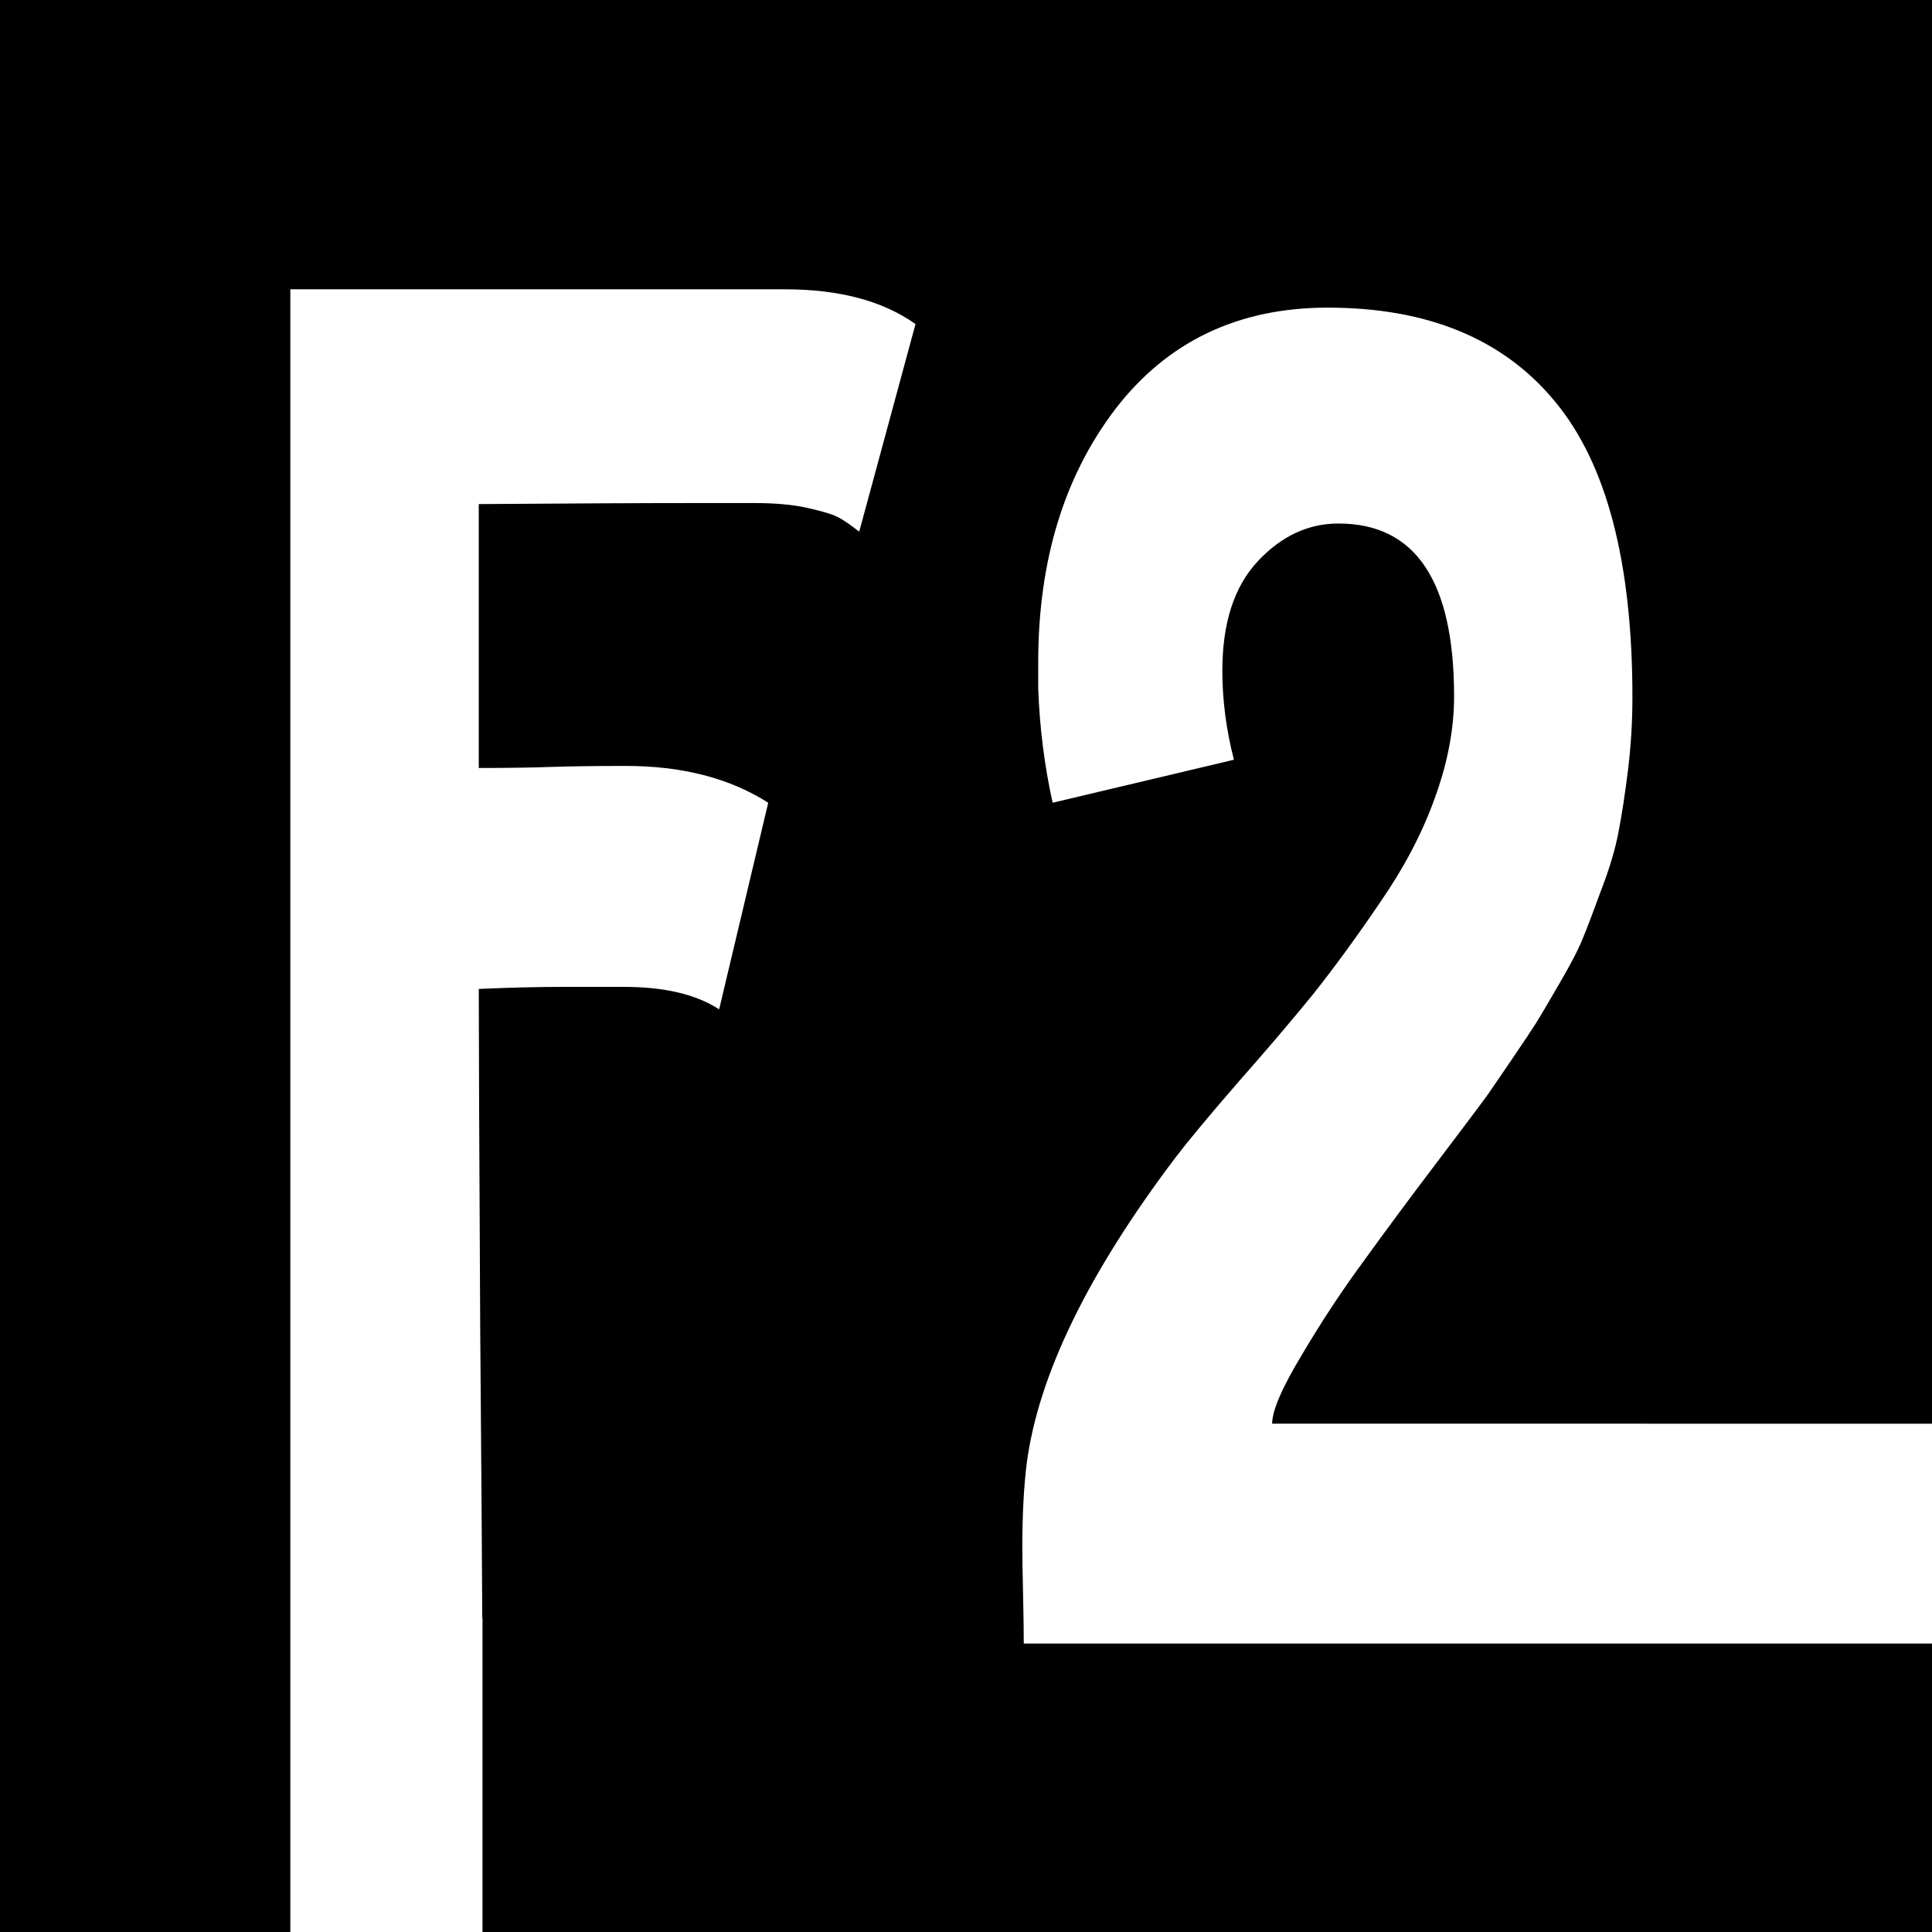<?xml version="1.0" encoding="UTF-8" standalone="no"?>
<!-- Created with Inkscape (http://www.inkscape.org/) -->

<svg
   width="50"
   height="50"
   viewBox="0 0 13.229 13.229"
   version="1.1"
   id="main_icon"
   inkscape:version="1.1.2 (0a00cf5339, 2022-02-04, custom)"
   sodipodi:docname="drawing.svg"
   xmlns:inkscape="http://www.inkscape.org/namespaces/inkscape"
   xmlns:sodipodi="http://sodipodi.sourceforge.net/DTD/sodipodi-0.dtd"
   xmlns="http://www.w3.org/2000/svg"
   xmlns:svg="http://www.w3.org/2000/svg">
  <sodipodi:namedview
     id="namedview7"
     pagecolor="#505050"
     bordercolor="#eeeeee"
     borderopacity="1"
     inkscape:pageshadow="0"
     inkscape:pageopacity="0"
     inkscape:pagecheckerboard="0"
     inkscape:document-units="px"
     showgrid="false"
     units="px"
     width="50px"
     inkscape:snap-bbox="true"
     inkscape:bbox-paths="true"
     inkscape:bbox-nodes="true"
     inkscape:snap-bbox-edge-midpoints="true"
     inkscape:snap-bbox-midpoints="true"
     inkscape:object-paths="true"
     inkscape:snap-intersection-paths="true"
     inkscape:snap-smooth-nodes="true"
     inkscape:snap-midpoints="true"
     inkscape:snap-object-midpoints="true"
     inkscape:snap-center="true"
     inkscape:snap-text-baseline="true"
     inkscape:snap-page="true"
     showguides="true"
     inkscape:guide-bbox="true"
     inkscape:zoom="4"
     inkscape:cx="107.375"
     inkscape:cy="33.75"
     inkscape:window-width="1920"
     inkscape:window-height="1080"
     inkscape:window-x="0"
     inkscape:window-y="0"
     inkscape:window-maximized="1"
     inkscape:current-layer="layer1">
    <sodipodi:guide
       position="4.192,11.252"
       orientation="0,-1"
       id="guide552" />
    <sodipodi:guide
       position="5.45,1.993"
       orientation="0,-1"
       id="guide554" />
    <sodipodi:guide
       position="1.985,13.714"
       orientation="1,0"
       id="guide558" />
    <sodipodi:guide
       position="11.244,14.678"
       orientation="1,0"
       id="guide560" />
  </sodipodi:namedview>
  <defs
     id="defs2">
    <linearGradient
       id="linearGradient28822"
       inkscape:swatch="solid">
      <stop
         style="stop-color:#000000;stop-opacity:1;"
         offset="0"
         id="stop28820" />
    </linearGradient>
  </defs>
  <g
     inkscape:label="Layer 1"
     inkscape:groupmode="layer"
     id="layer1">
    <path
       id="rect41609"
       style="stroke:none;stroke-width:1.429;stroke-miterlimit:4;stroke-dasharray:none"
       d="M 0 0 L 0 50 L 7.502 50 L 7.502 42.387 L 7.502 41.811 L 7.502 7.475 L 20.279 7.475 C 21.685 7.475 22.811 7.774 23.656 8.373 L 22.201 13.738 C 21.977 13.562 21.797 13.438 21.66 13.367 C 21.536 13.297 21.28 13.219 20.895 13.131 C 20.521 13.043 20.049 12.998 19.477 12.998 L 18.172 12.998 C 16.58 12.998 14.647 13.008 12.371 13.025 L 12.371 19.844 C 13.117 19.844 13.744 19.834 14.254 19.816 C 14.776 19.799 15.417 19.791 16.176 19.791 C 17.631 19.791 18.855 20.108 19.85 20.742 L 18.582 26.08 C 17.985 25.692 17.164 25.5 16.119 25.5 L 14.535 25.5 C 13.901 25.5 13.179 25.517 12.371 25.553 C 12.371 26.698 12.383 29.614 12.408 34.301 C 12.439 38.161 12.456 40.612 12.461 41.811 L 12.467 41.811 L 12.467 50 L 50 50 L 50 42.467 L 42.496 42.467 L 26.453 42.467 C 26.453 42.203 26.448 41.796 26.436 41.25 C 26.423 40.686 26.416 40.255 26.416 39.955 C 26.416 39.127 26.455 38.414 26.529 37.814 C 26.828 35.542 28.108 32.907 30.371 29.912 C 30.707 29.472 31.241 28.83 31.975 27.984 C 32.721 27.139 33.374 26.371 33.934 25.684 C 34.493 24.979 35.071 24.186 35.668 23.305 C 36.277 22.424 36.745 21.535 37.068 20.637 C 37.404 19.721 37.572 18.84 37.572 17.994 C 37.572 15.016 36.576 13.527 34.586 13.527 C 33.802 13.527 33.107 13.852 32.498 14.504 C 31.889 15.156 31.584 16.099 31.584 17.332 C 31.584 18.09 31.684 18.856 31.883 19.631 L 27.199 20.742 C 26.988 19.791 26.863 18.803 26.826 17.781 L 26.826 17.121 C 26.826 14.496 27.492 12.311 28.822 10.566 C 30.165 8.822 31.994 7.949 34.307 7.949 C 36.893 7.949 38.853 8.76 40.184 10.381 C 41.514 11.984 42.18 14.531 42.18 18.02 C 42.18 18.654 42.141 19.28 42.066 19.896 C 41.992 20.496 41.911 21.024 41.824 21.482 C 41.737 21.941 41.588 22.442 41.377 22.988 C 41.178 23.534 41.017 23.958 40.893 24.258 C 40.781 24.54 40.574 24.934 40.275 25.445 C 39.989 25.939 39.797 26.265 39.697 26.424 C 39.598 26.582 39.381 26.909 39.045 27.402 C 38.709 27.896 38.517 28.178 38.467 28.248 C 38.33 28.442 37.901 29.013 37.18 29.965 C 36.471 30.899 35.83 31.762 35.258 32.555 C 34.686 33.33 34.145 34.15 33.635 35.014 C 33.125 35.859 32.871 36.45 32.871 36.785 L 42.496 36.785 L 42.496 36.787 L 50 36.787 L 50 0 L 0 0 z "
       transform="scale(0.265)" />
  </g>
</svg>
